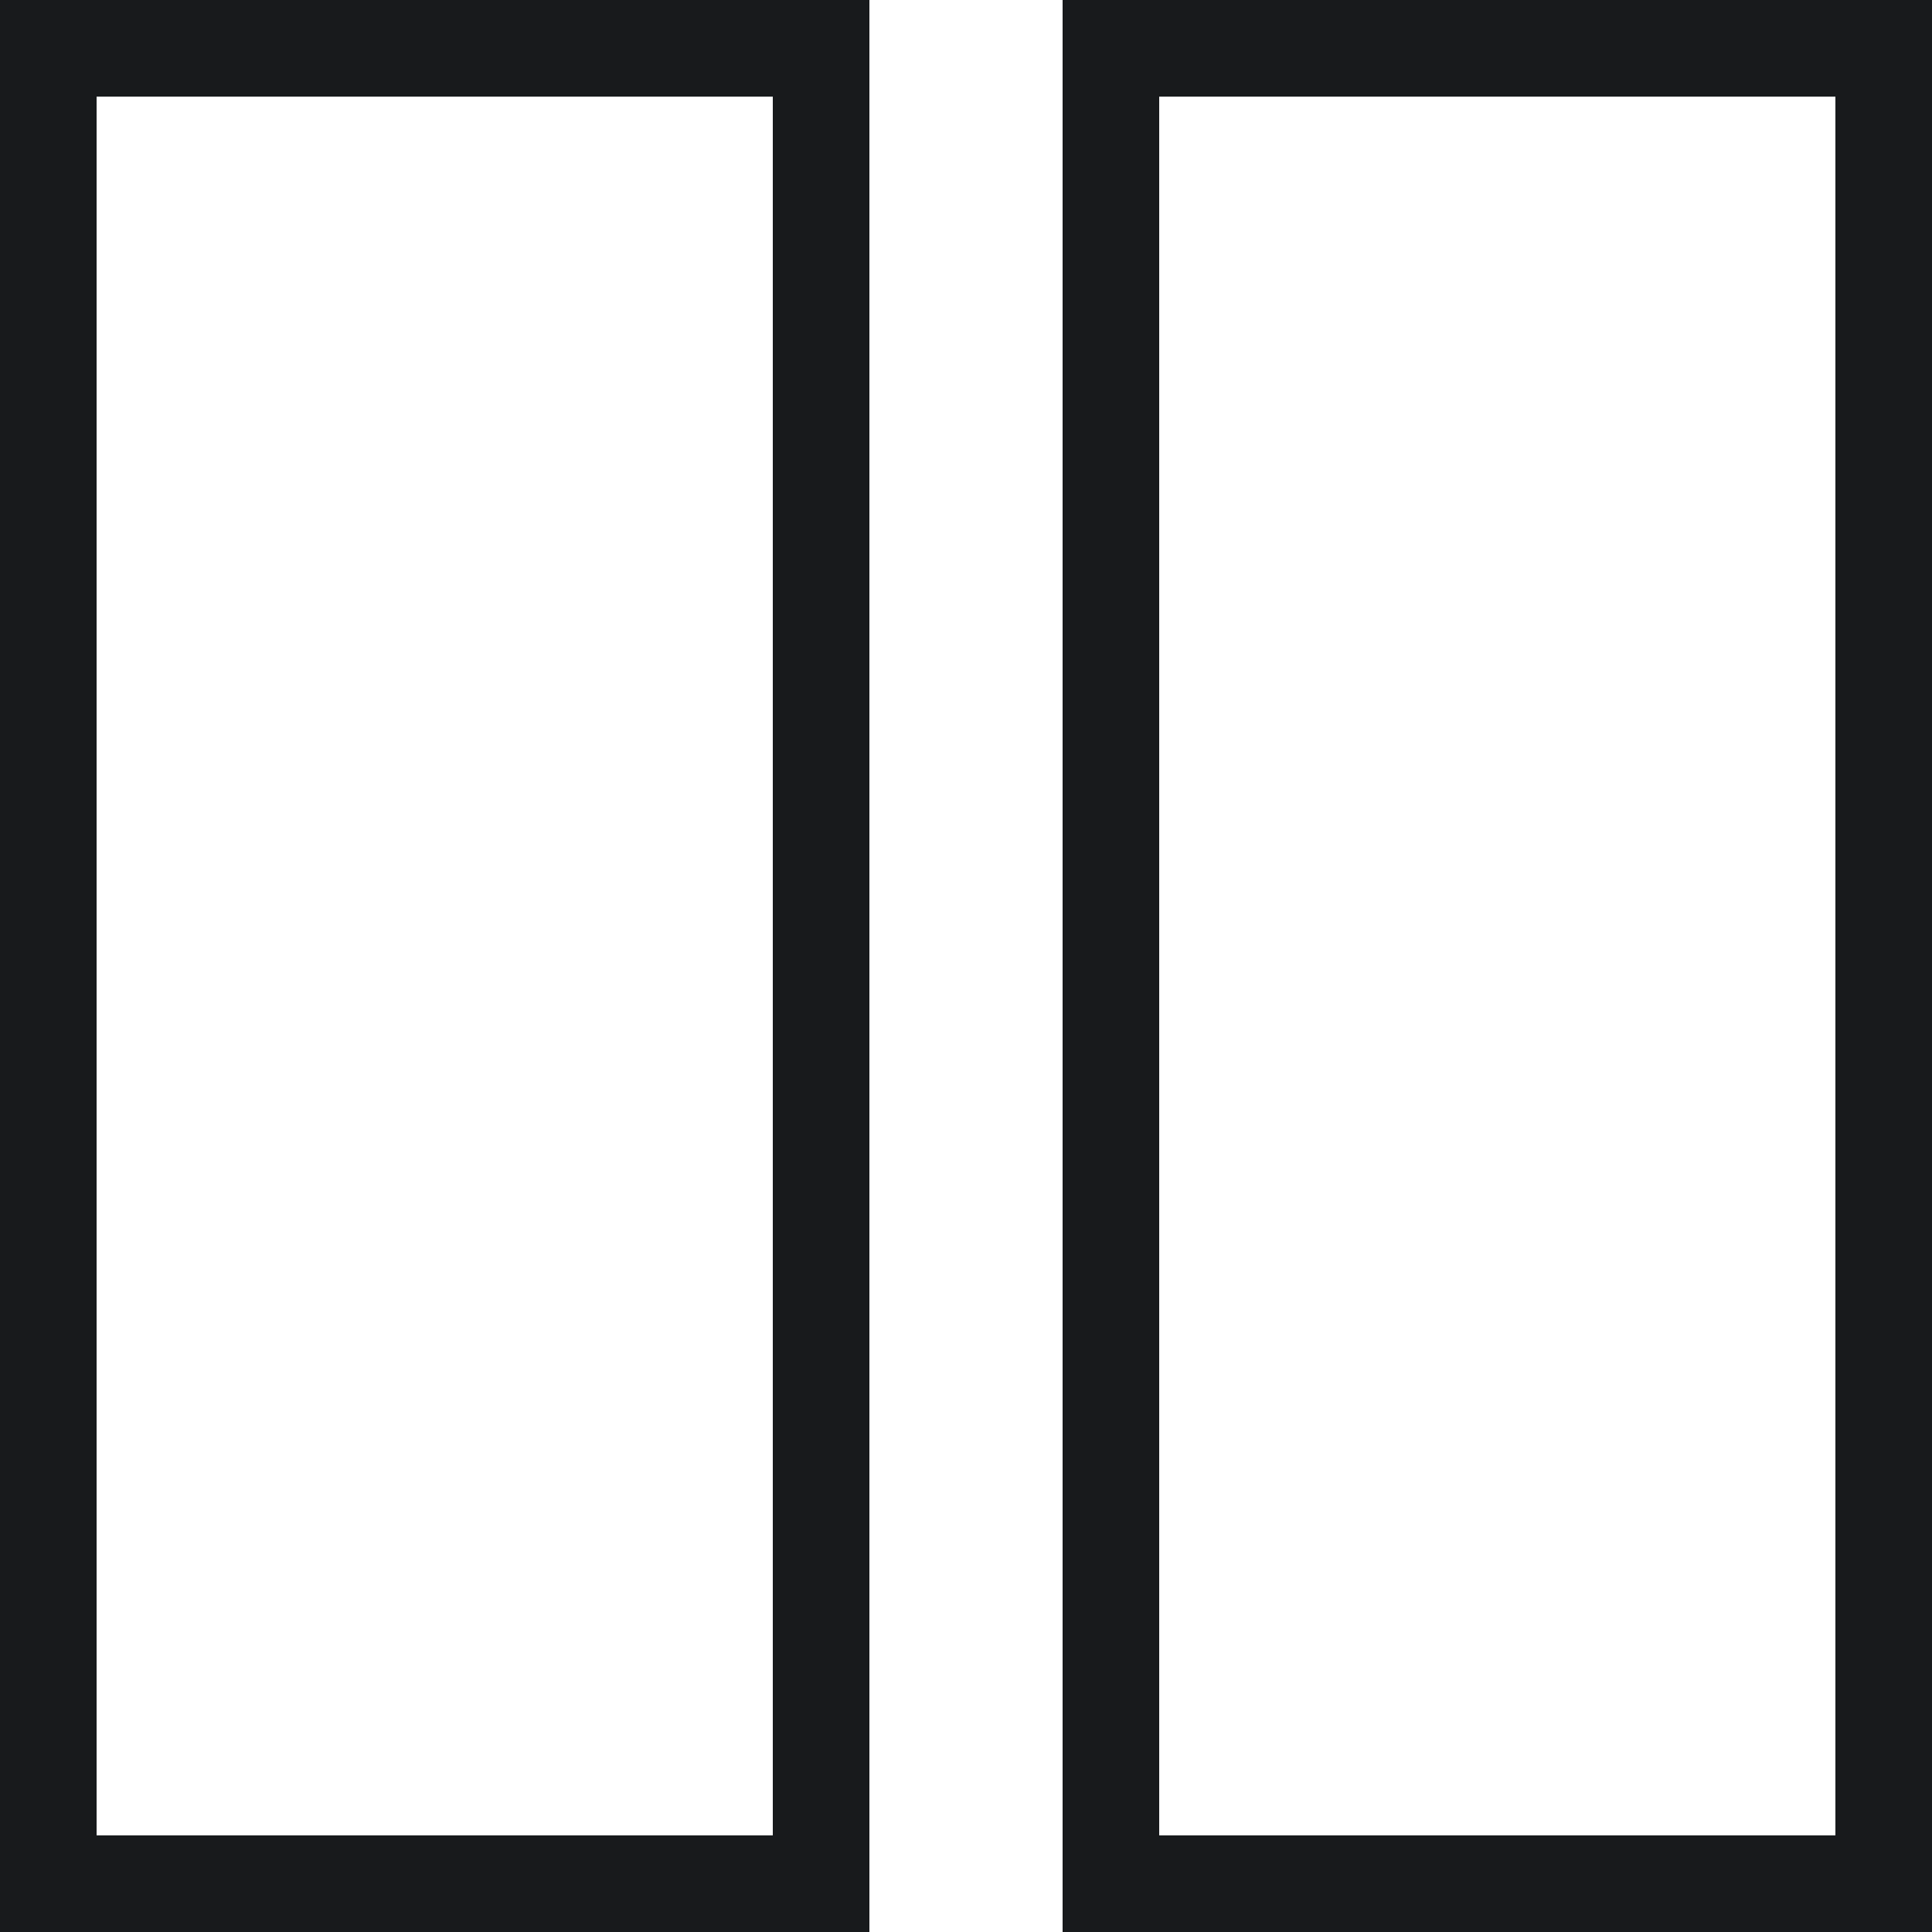 <svg width="20" height="20" viewBox="0 0 20 20" fill="none" xmlns="http://www.w3.org/2000/svg">
<rect x="0.5" y="0.5" width="8" height="19" stroke="#181A1C"/>
<rect x="11.5" y="0.5" width="8" height="19" stroke="#181A1C"/>
</svg>
